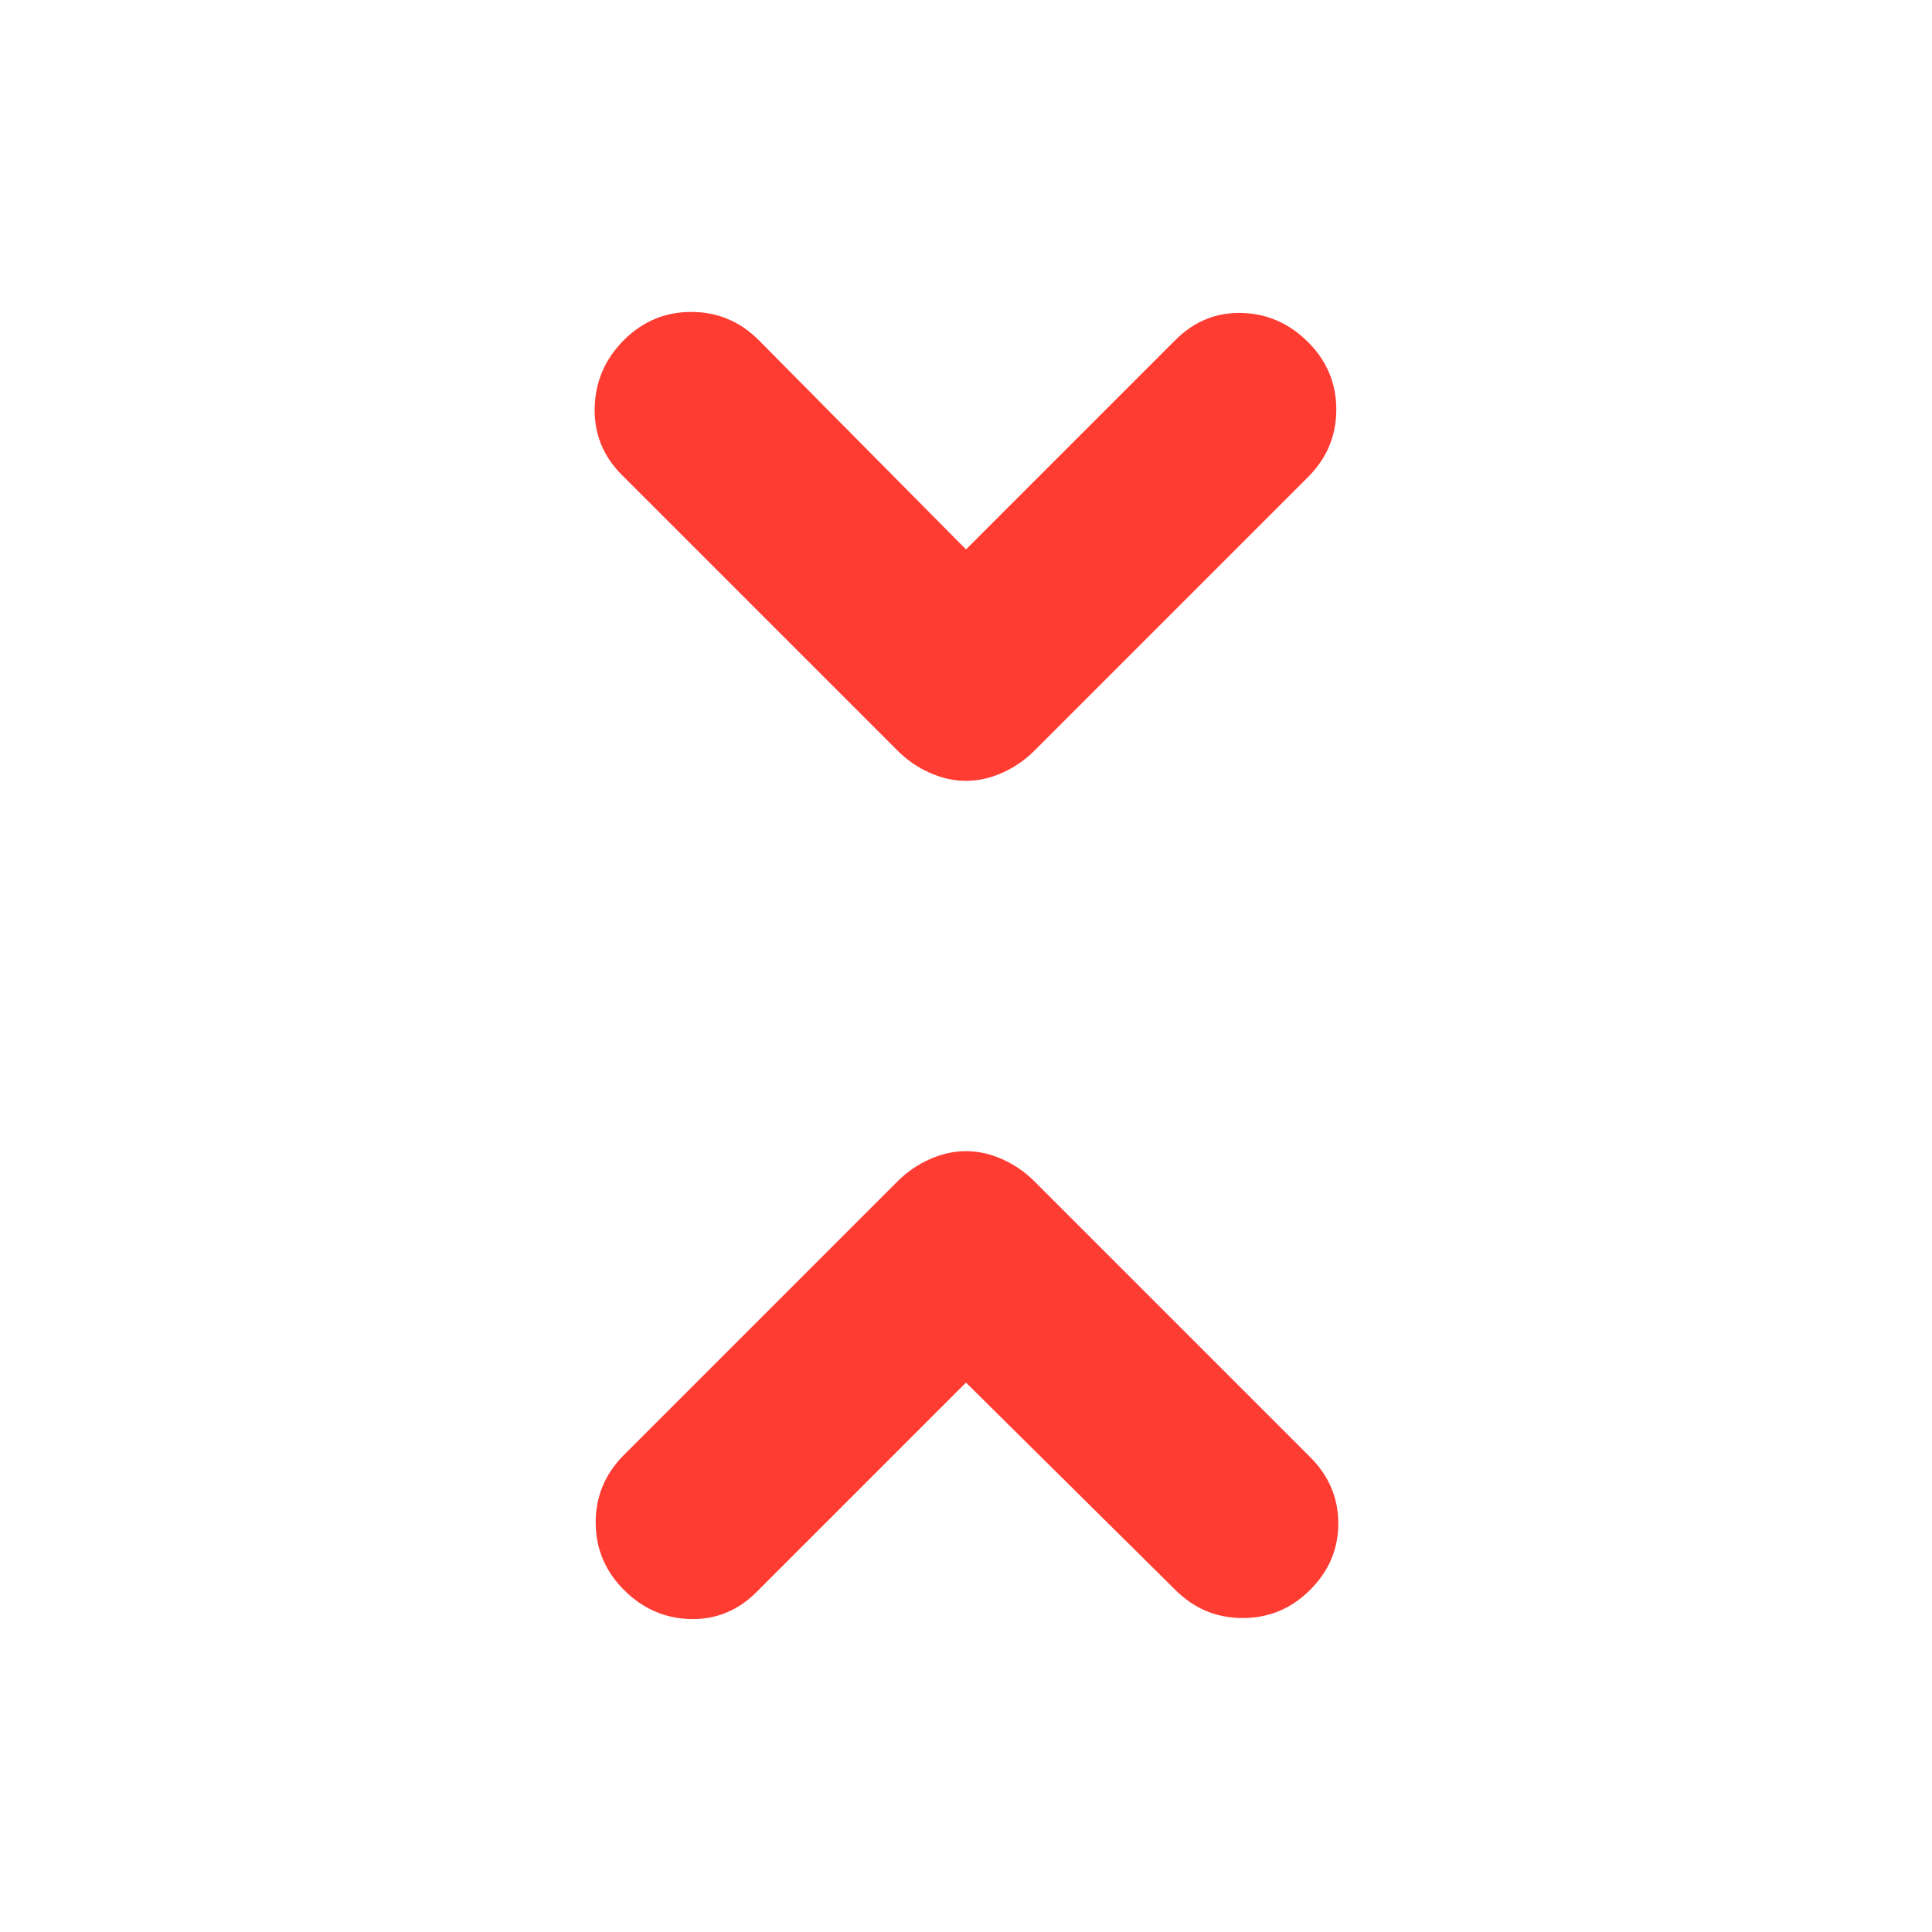 <svg height="48" viewBox="0 -960 960 960" width="48" xmlns="http://www.w3.org/2000/svg"><path fill="rgb(255, 60, 50)" d="m480-273-104 104q-14 14-33 13.5t-33-14.5q-14-14-14-33.5t14-33.5l136-136q7-7 16-11t18-4q9 0 18 4t16 11l137 137q14 14 14 33t-14 33q-14 14-33.5 14t-33.5-14zm0-414 104-104q14-14 33-13.5t33 14.5q14 14 14 33.5t-14 33.5l-136 136q-7 7-16 11t-18 4q-9 0-18-4t-16-11l-137-137q-14-14-13.5-33.5t14.5-33.5q14-14 33.5-14t33.5 14z"/></svg>